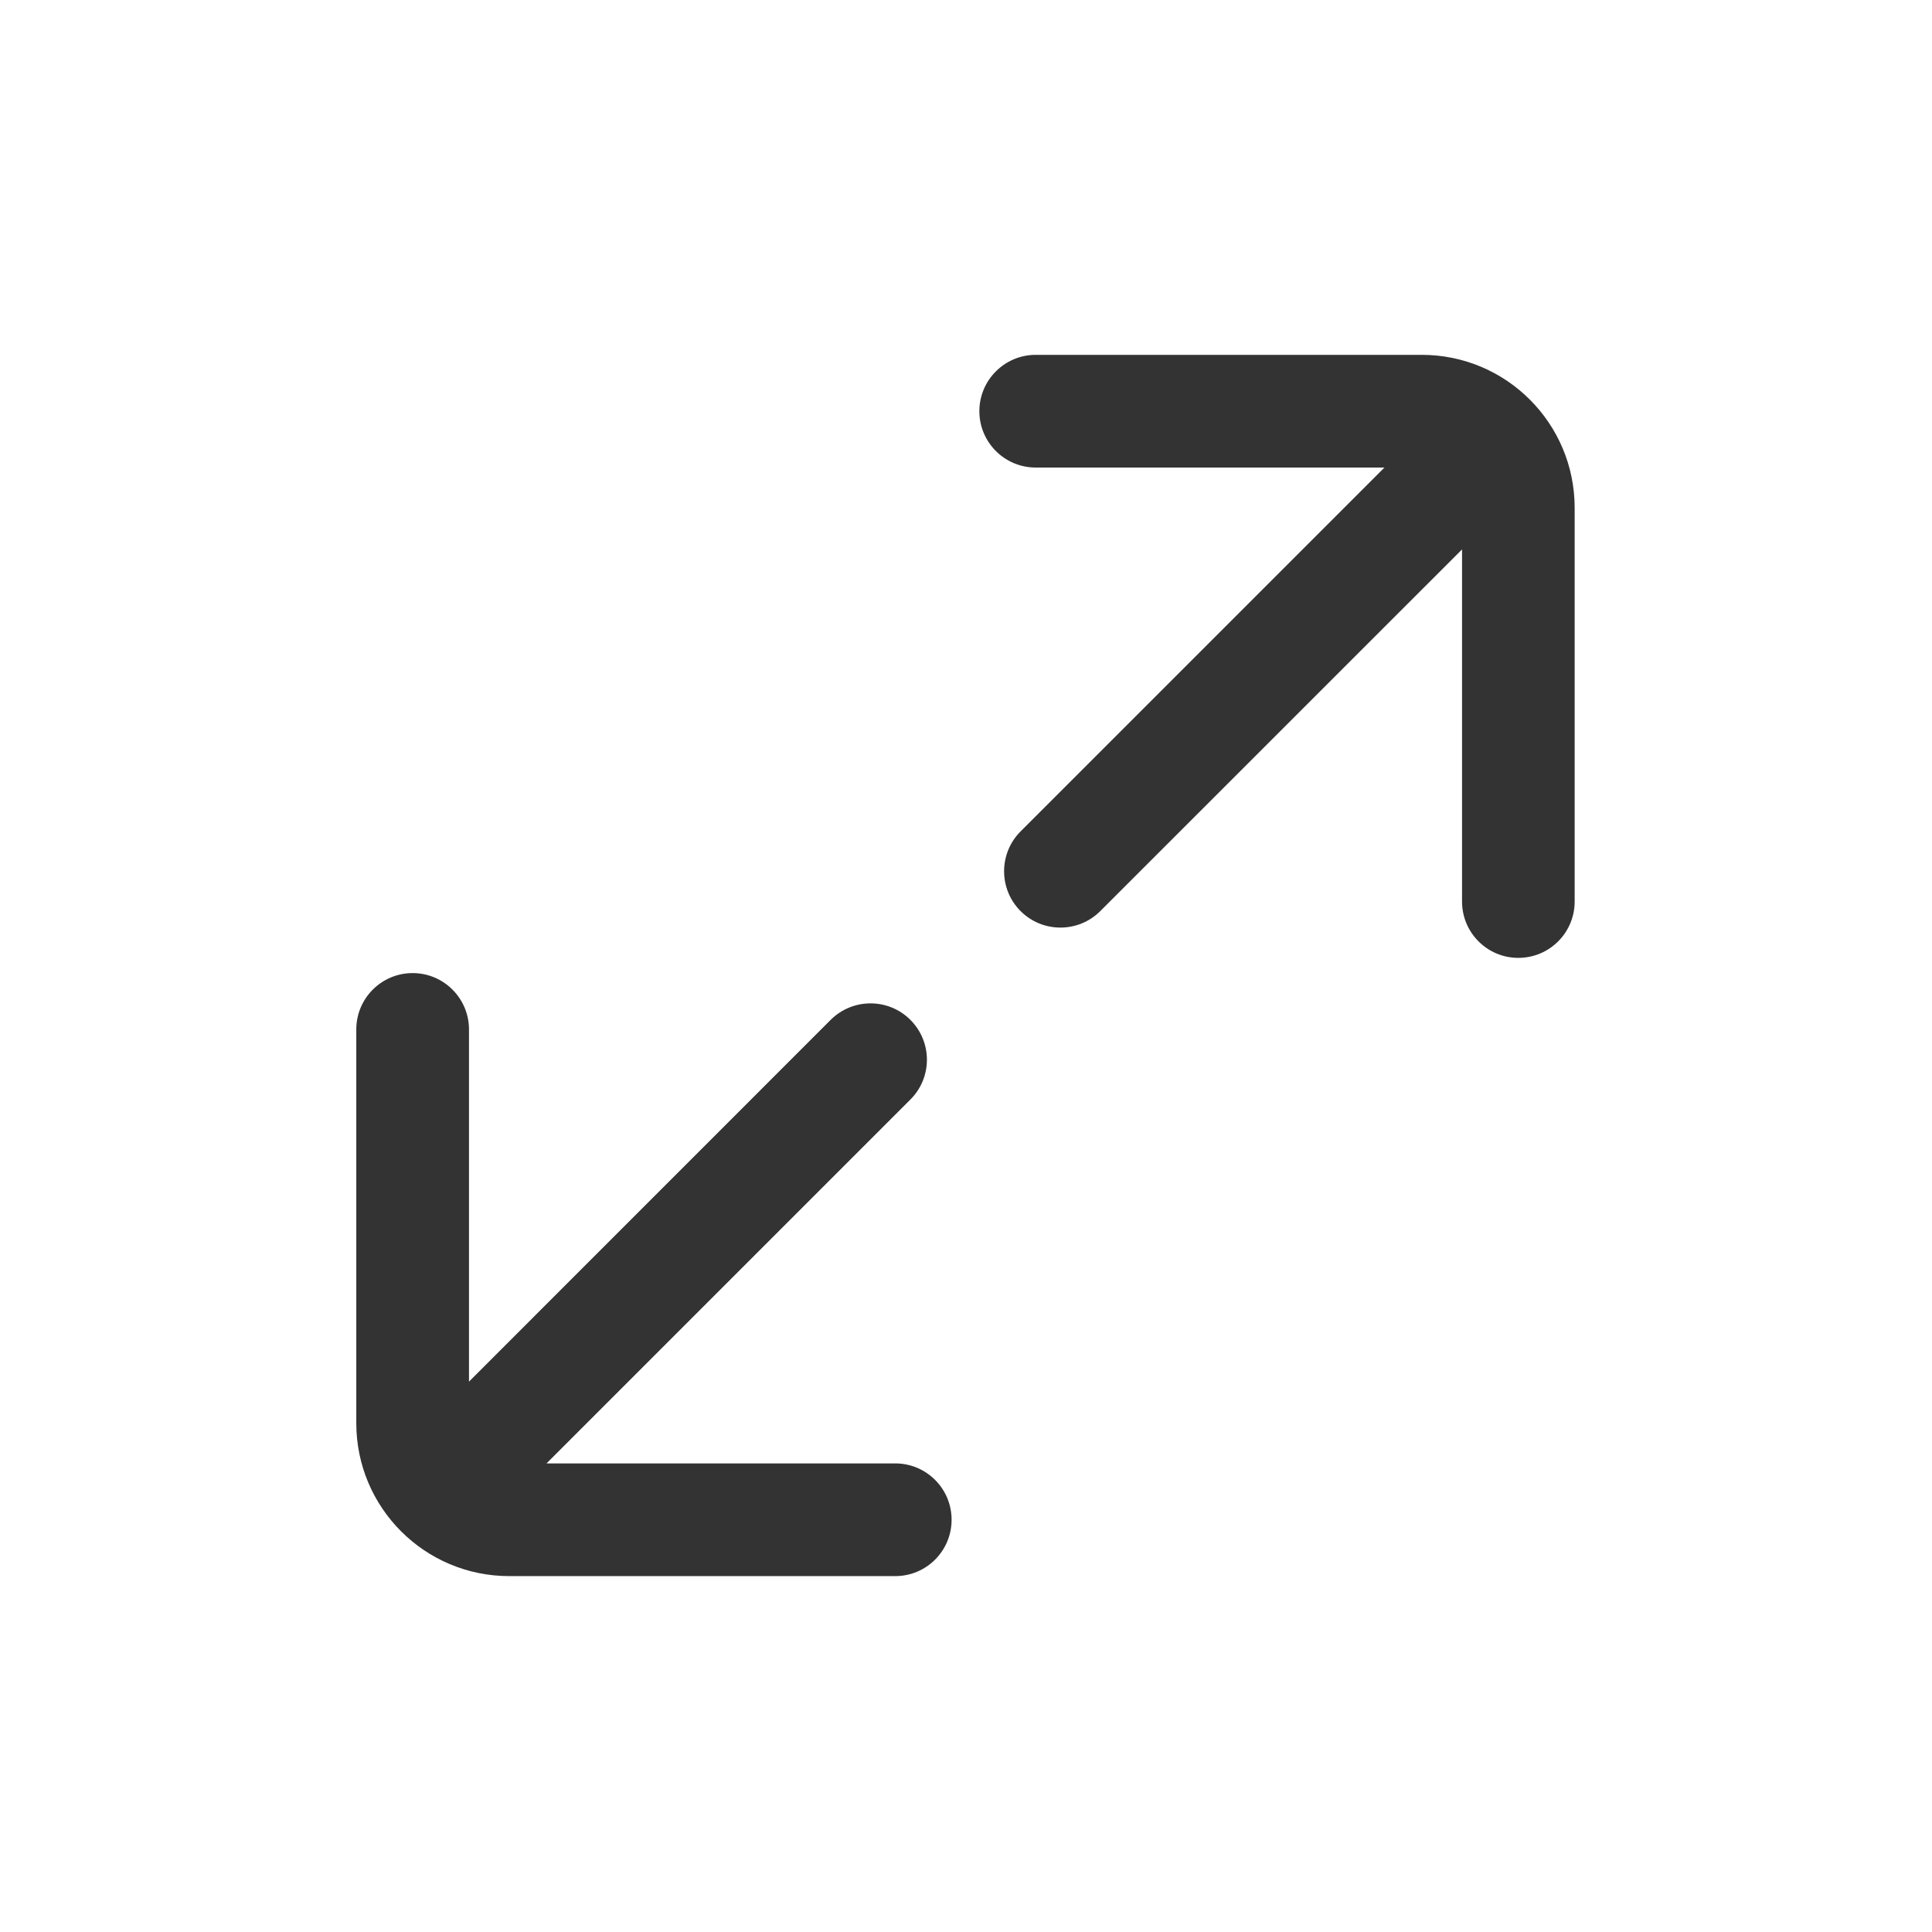 <svg width="24" height="24" viewBox="0 0 24 24" fill="none" xmlns="http://www.w3.org/2000/svg">
<path d="M17.198 5.808L12.866 5.808C12.48 5.808 12.166 5.495 12.166 5.108C12.166 4.722 12.48 4.408 12.866 4.408H17.662C18.711 4.408 19.561 5.259 19.561 6.308V11.199C19.561 11.586 19.248 11.899 18.861 11.899C18.475 11.899 18.162 11.586 18.162 11.199L18.162 6.825L13.668 11.318C13.395 11.591 12.951 11.591 12.678 11.318C12.405 11.045 12.405 10.601 12.678 10.328L17.198 5.808Z" fill="#333333"/>
<path d="M5.826 17.163L5.826 12.788C5.826 12.402 5.512 12.088 5.126 12.088C4.739 12.088 4.426 12.402 4.426 12.788V17.679C4.426 18.728 5.276 19.579 6.326 19.579L11.121 19.579C11.508 19.579 11.821 19.266 11.821 18.879C11.821 18.492 11.508 18.179 11.121 18.179L6.789 18.179L11.309 13.659C11.583 13.386 11.583 12.943 11.309 12.669C11.036 12.396 10.593 12.396 10.319 12.669L5.826 17.163Z" fill="#333333"/>
</svg>
